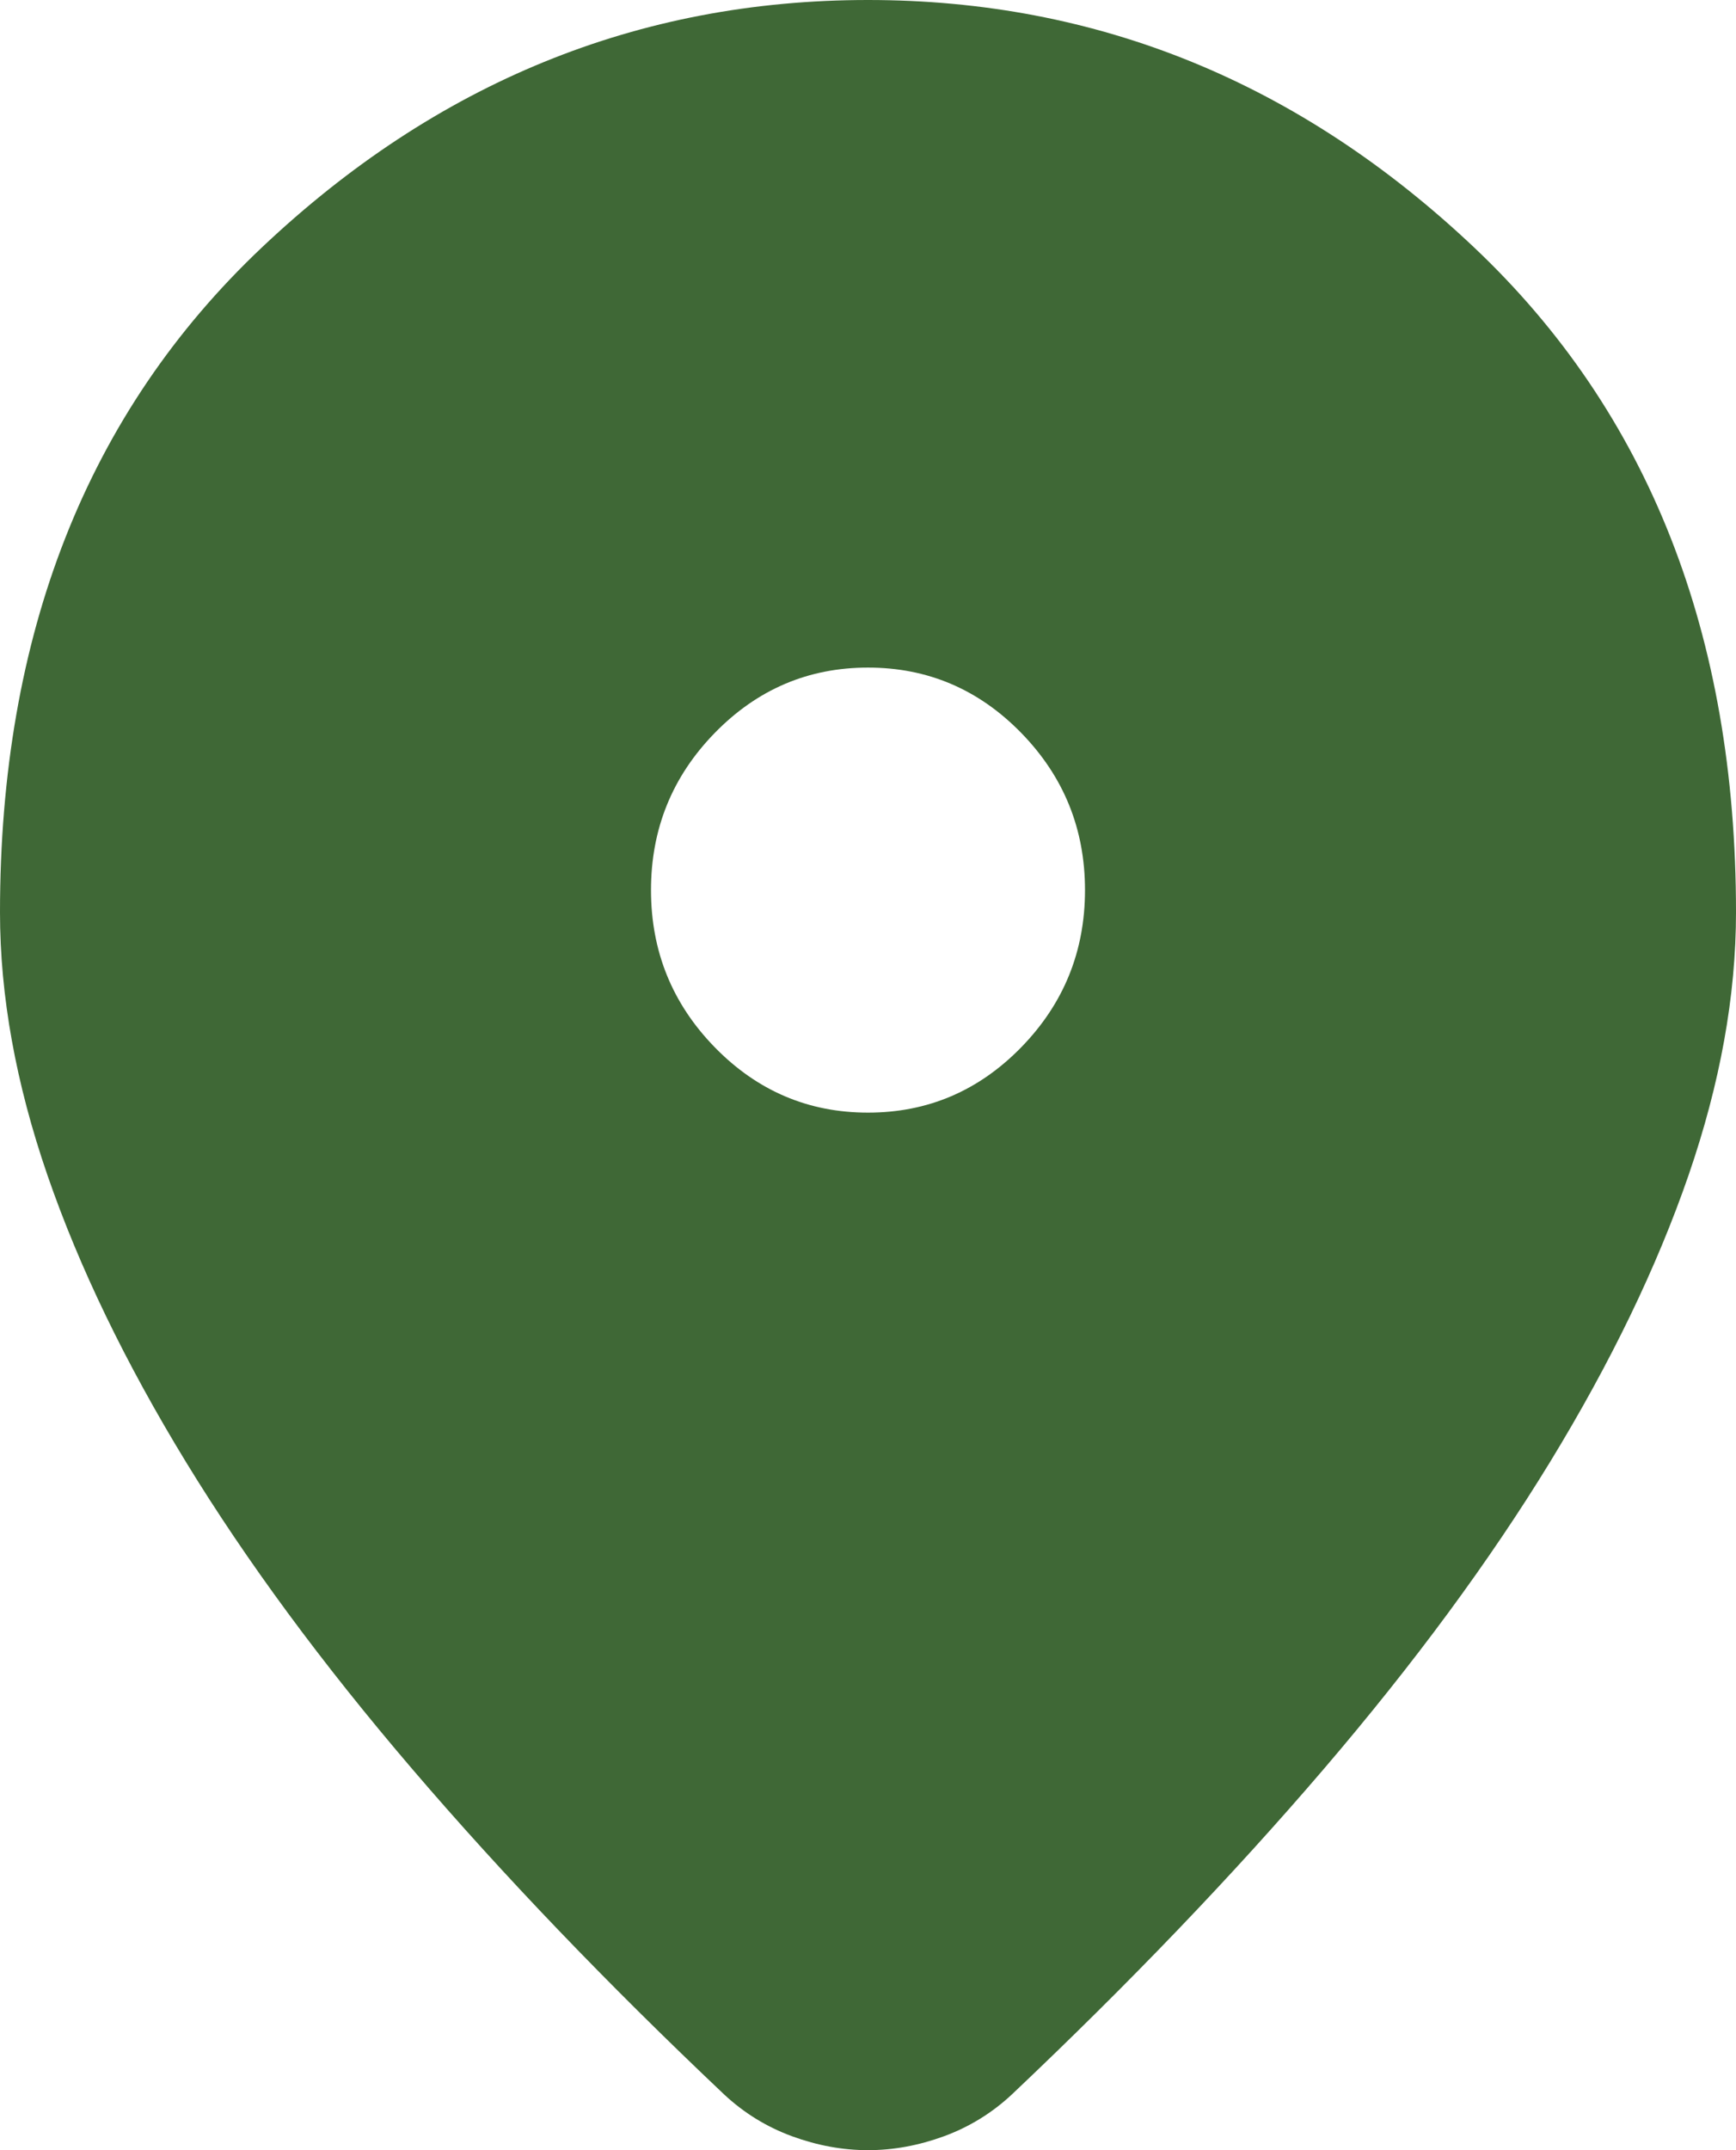 <svg width="42" height="52" viewBox="0 0 42 52" fill="none" xmlns="http://www.w3.org/2000/svg">
<path d="M21 52C20.387 52 19.775 51.888 19.163 51.664C18.55 51.439 18.003 51.103 17.522 50.655C14.678 47.964 12.162 45.34 9.975 42.784C7.787 40.228 5.961 37.75 4.495 35.351C3.03 32.951 1.914 30.642 1.148 28.422C0.383 26.202 0 24.083 0 22.065C0 15.338 2.111 9.978 6.333 5.987C10.555 1.996 15.444 0 21 0C26.556 0 31.445 1.996 35.667 5.987C39.889 9.978 42 15.338 42 22.065C42 24.083 41.617 26.202 40.852 28.422C40.086 30.642 38.97 32.951 37.505 35.351C36.039 37.75 34.212 40.228 32.025 42.784C29.837 45.34 27.322 47.964 24.478 50.655C23.997 51.103 23.45 51.439 22.837 51.664C22.225 51.888 21.613 52 21 52ZM21 26.908C22.444 26.908 23.68 26.381 24.708 25.327C25.736 24.273 26.25 23.006 26.25 21.526C26.25 20.047 25.736 18.78 24.708 17.726C23.68 16.672 22.444 16.145 21 16.145C19.556 16.145 18.32 16.672 17.292 17.726C16.264 18.78 15.75 20.047 15.75 21.526C15.75 23.006 16.264 24.273 17.292 25.327C18.32 26.381 19.556 26.908 21 26.908Z" fill="#3F6836"/>
</svg>
